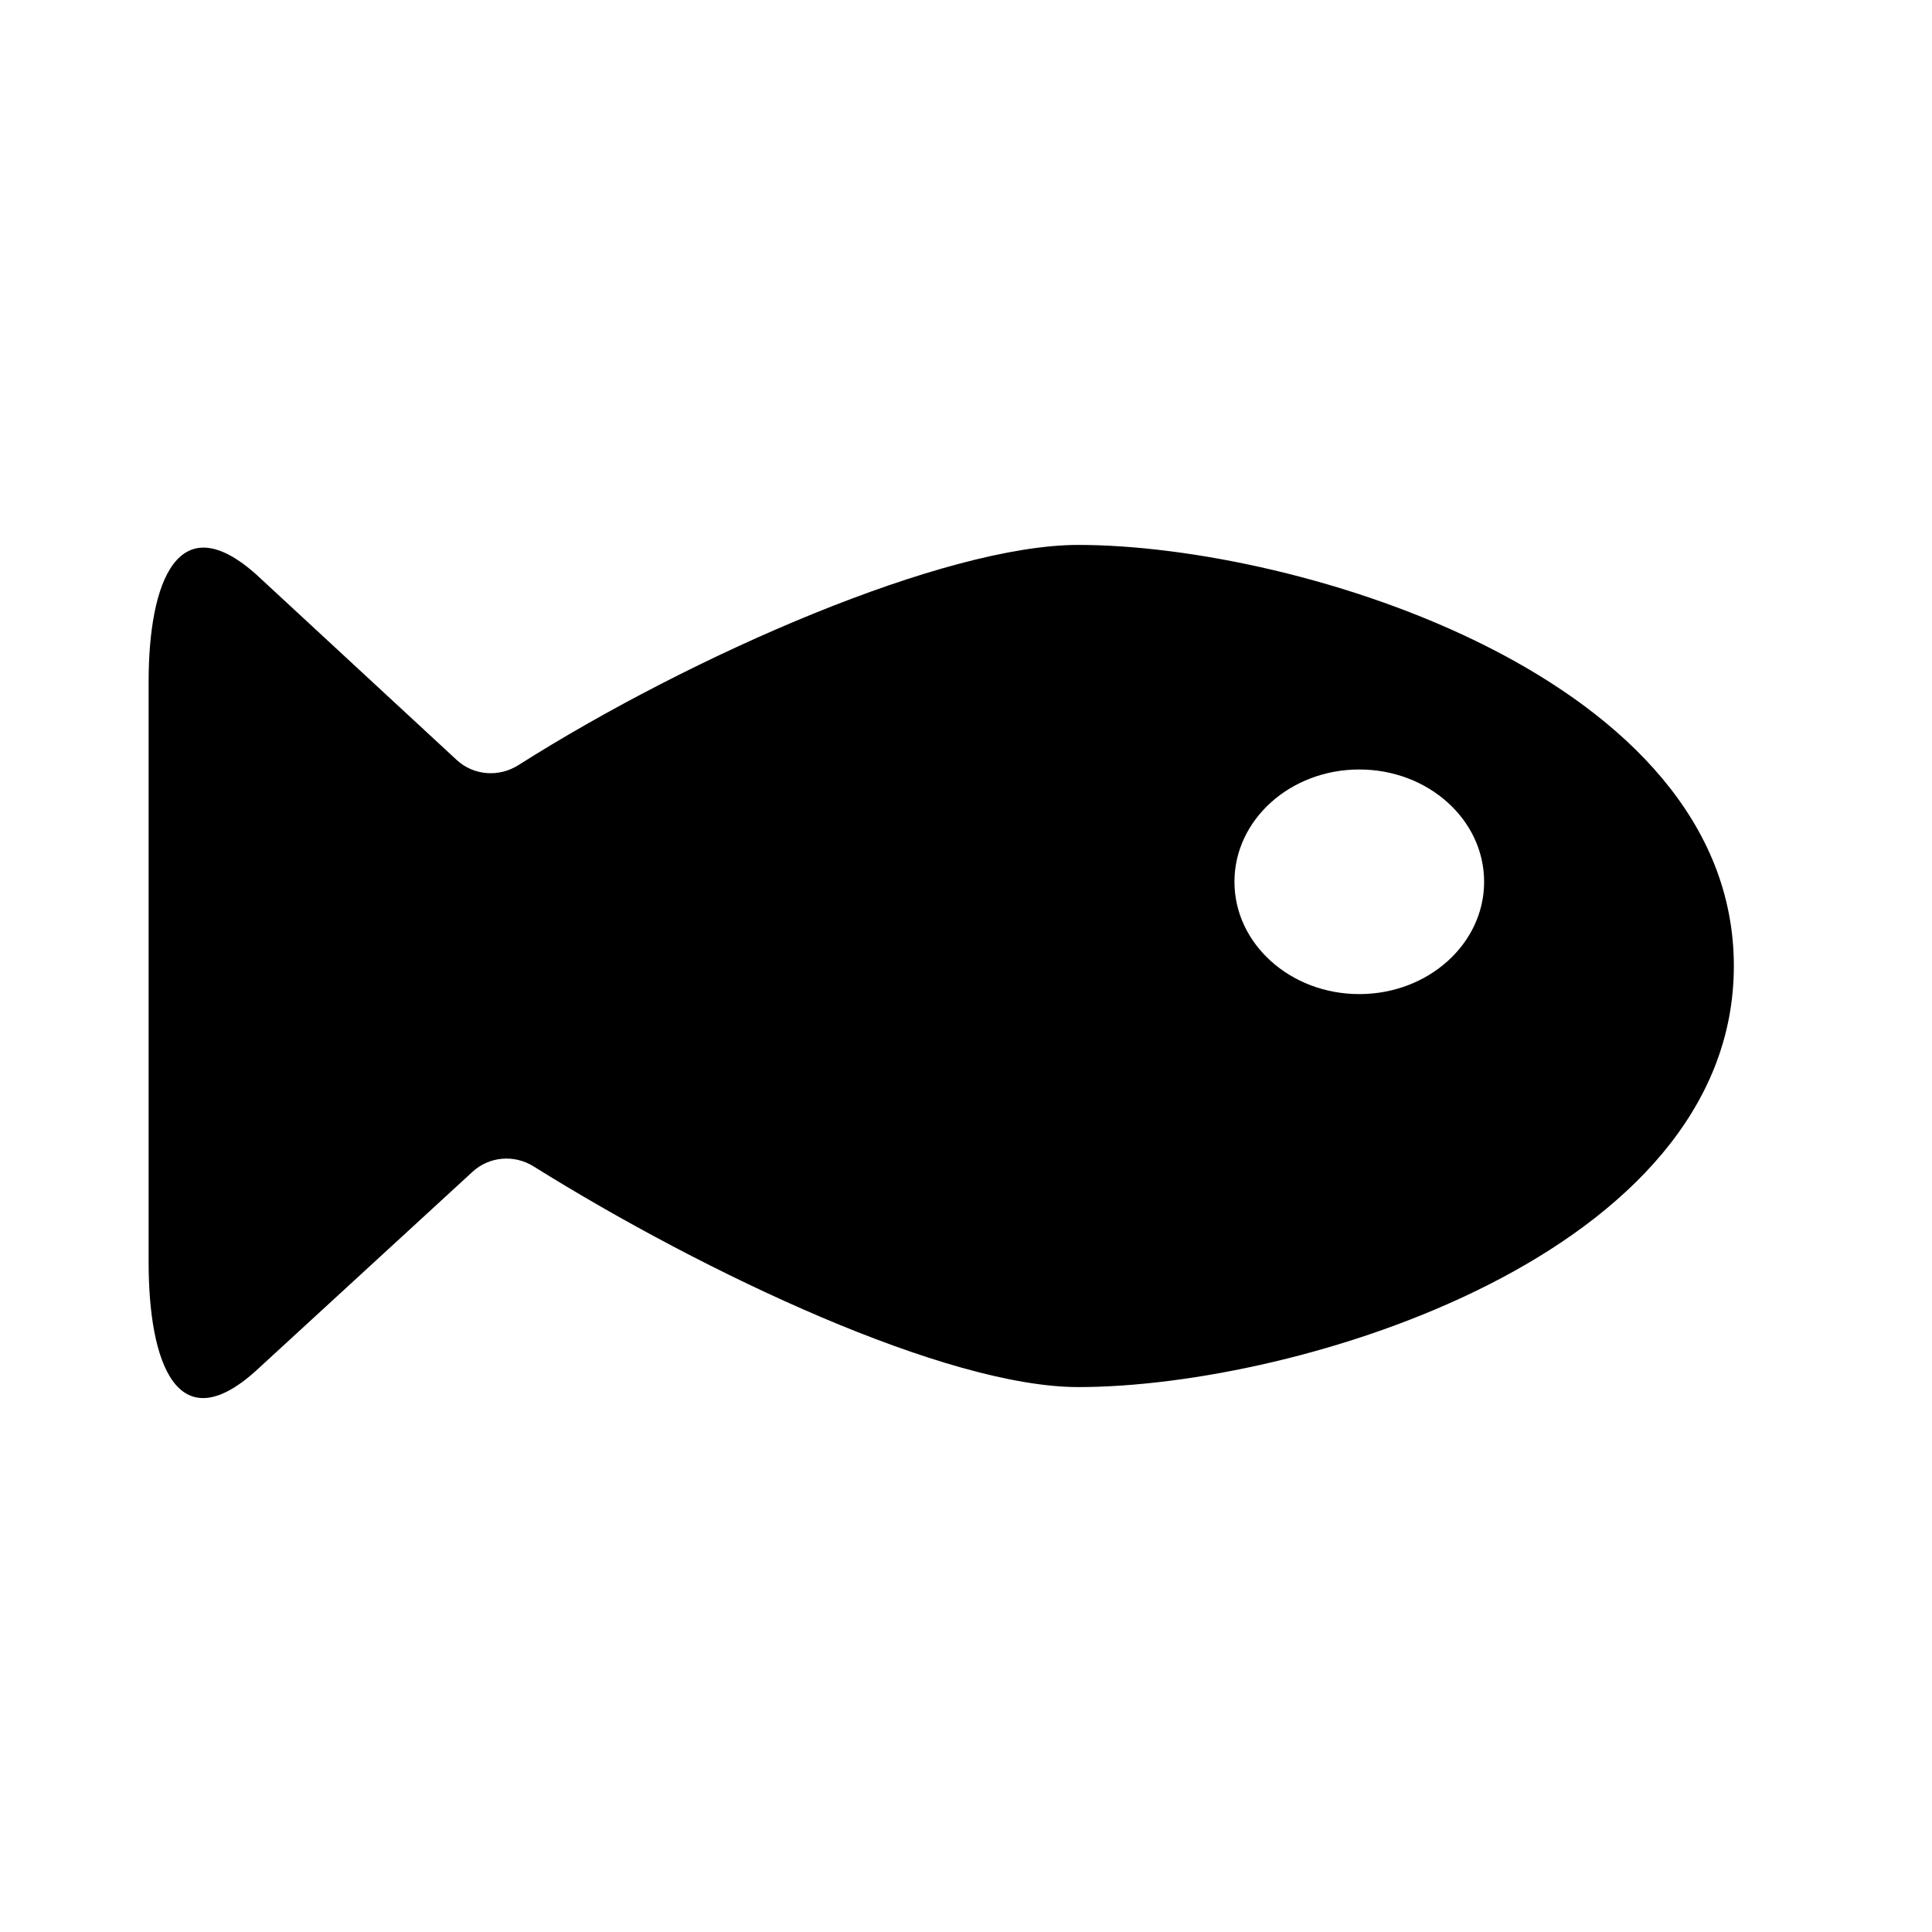 <svg width="39" height="39" viewBox="0 0 39 39" fill="none" xmlns="http://www.w3.org/2000/svg">
<path fill-rule="evenodd" clip-rule="evenodd" d="M35 19.5C35 25.321 26.21 28 21.768 28C19.107 28 14.263 25.725 10.769 23.544C10.381 23.302 9.878 23.343 9.541 23.652L5.16 27.677C3.572 29.105 3 27.501 3 25.482L3 13.76C3 11.741 3.597 10.179 5.184 11.607L9.219 15.341C9.559 15.656 10.071 15.695 10.463 15.446C13.983 13.215 19.069 11 21.768 11C26.21 11 35 13.679 35 19.5ZM29.959 17.8C29.959 19.052 28.831 20.067 27.439 20.067C26.047 20.067 24.919 19.052 24.919 17.8C24.919 16.548 26.047 15.533 27.439 15.533C28.831 15.533 29.959 16.548 29.959 17.8Z" fill="black"/>
</svg>
